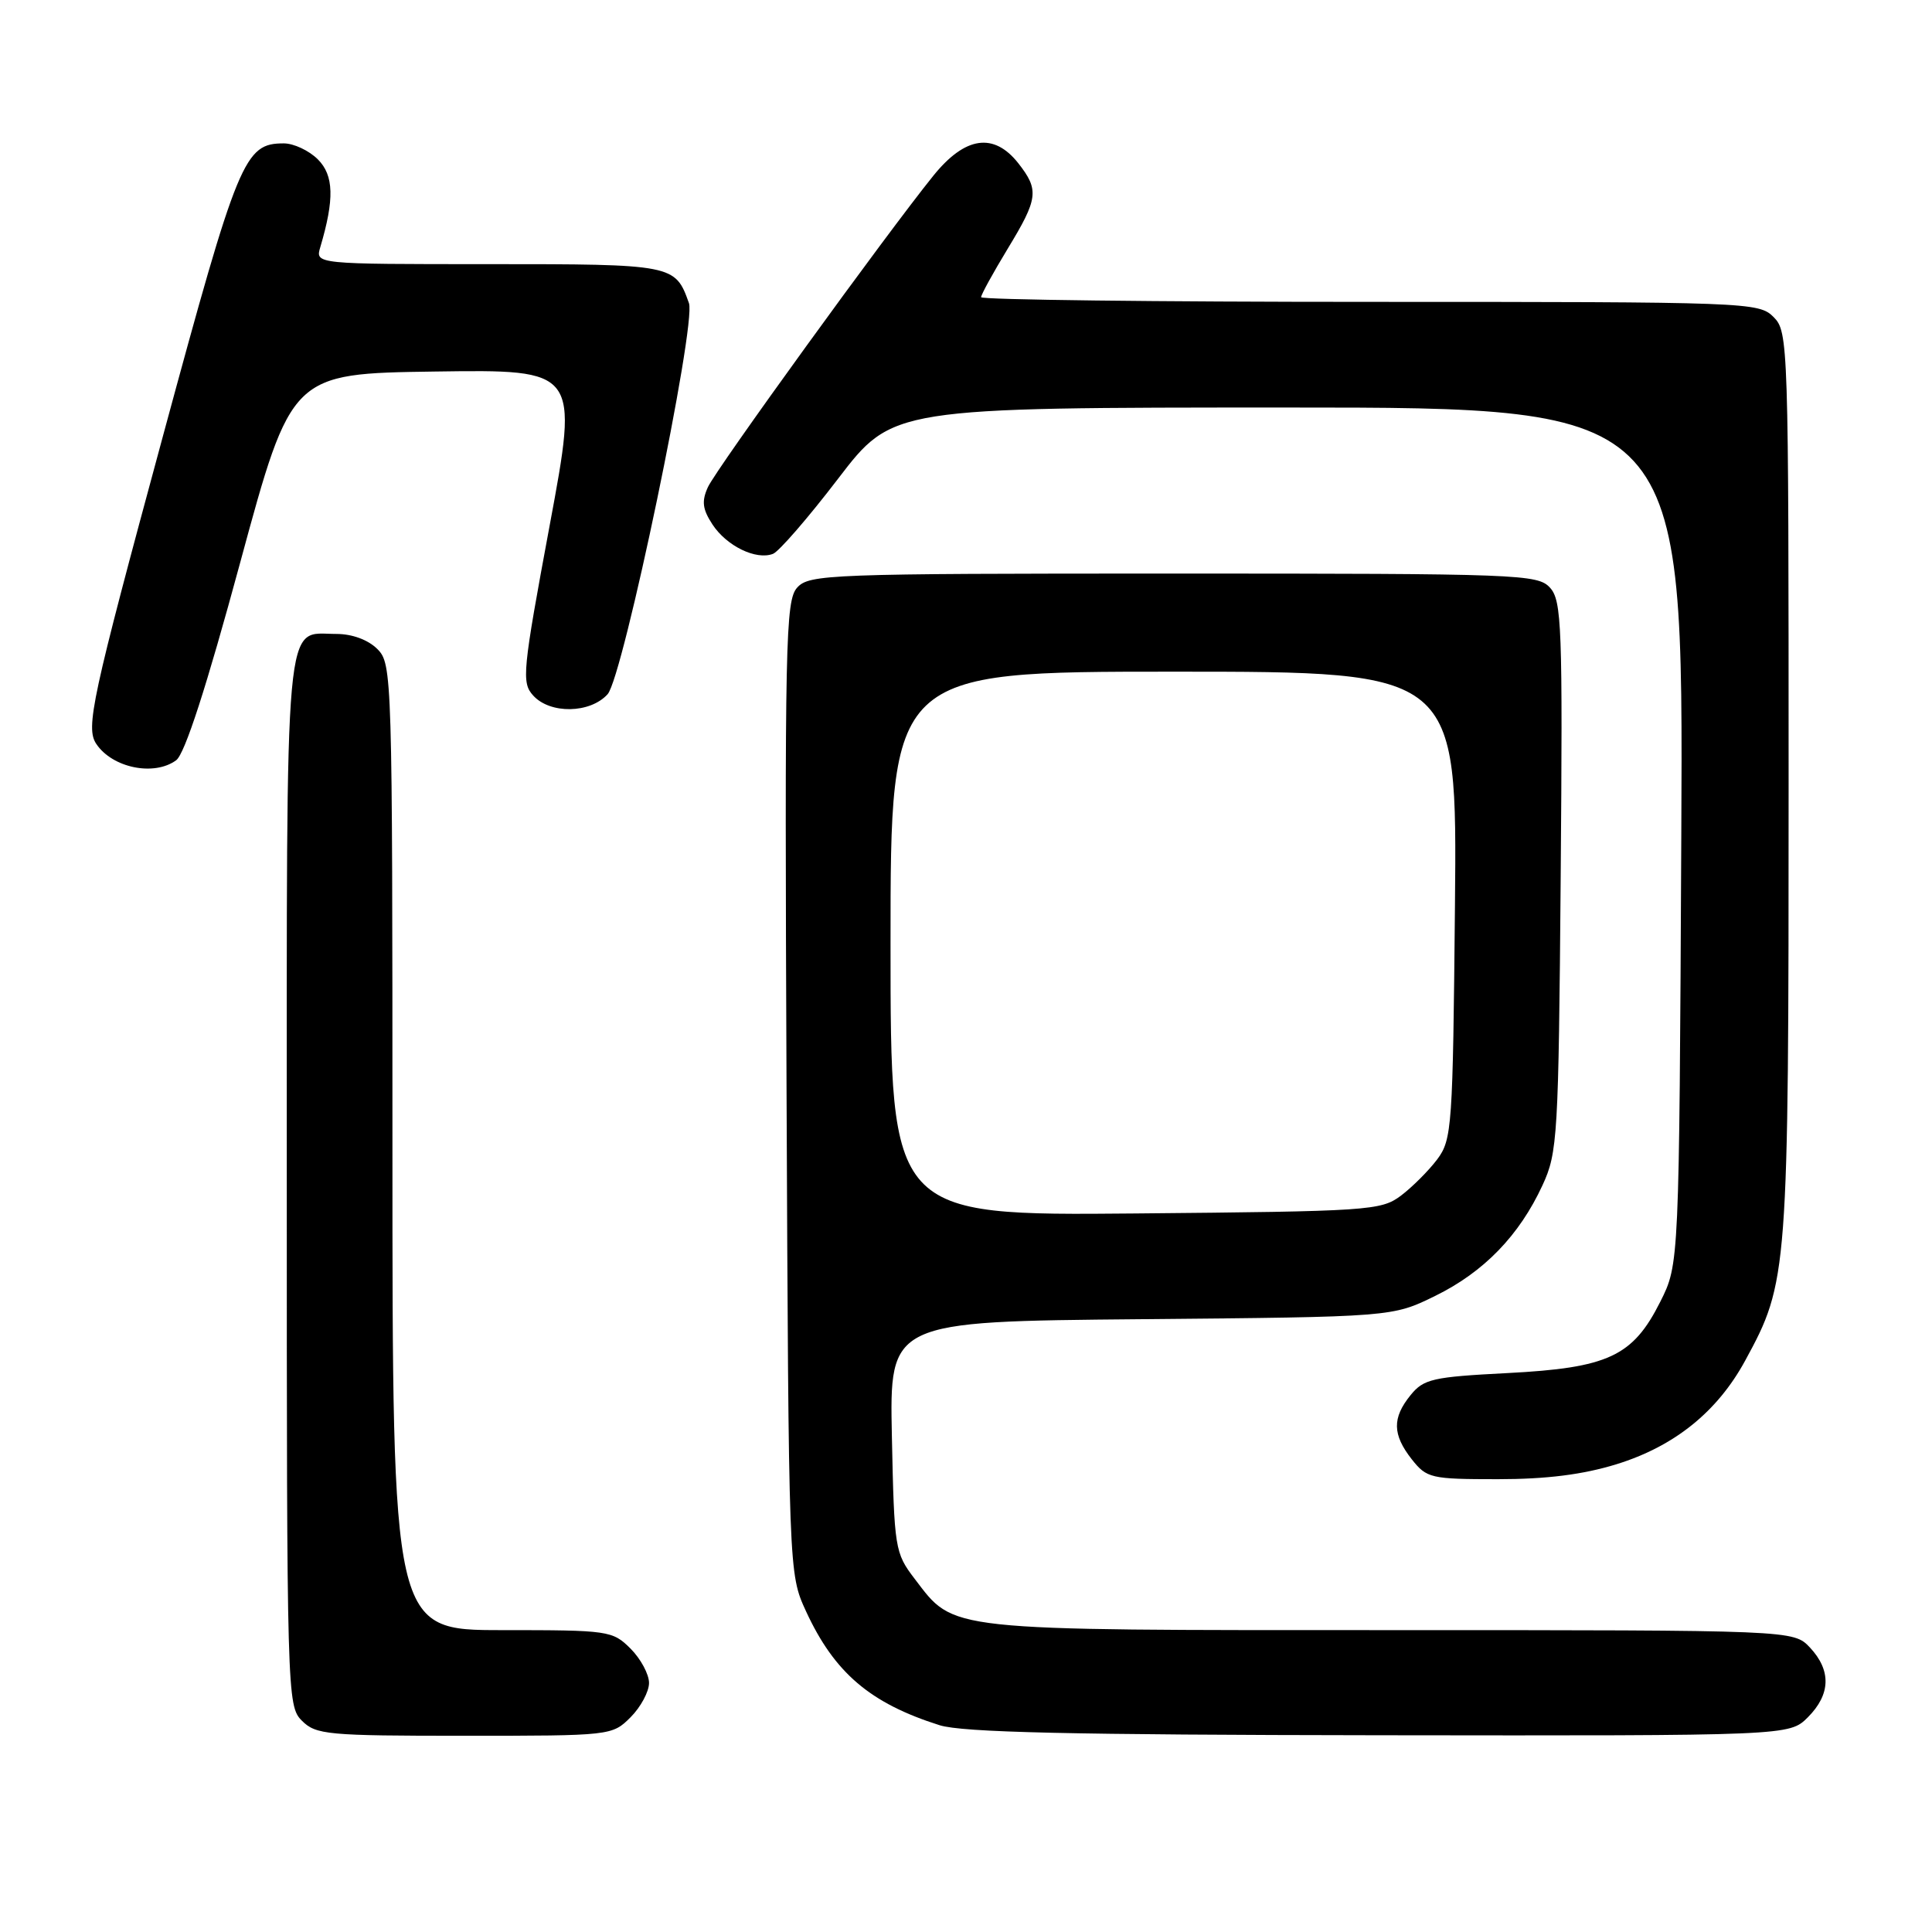 <?xml version="1.0" encoding="UTF-8" standalone="no"?>
<!DOCTYPE svg PUBLIC "-//W3C//DTD SVG 1.1//EN" "http://www.w3.org/Graphics/SVG/1.1/DTD/svg11.dtd" >
<svg xmlns="http://www.w3.org/2000/svg" xmlns:xlink="http://www.w3.org/1999/xlink" version="1.1" viewBox="0 0 256 256">
 <g >
 <path fill="currentColor"
d=" M 83.55 227.55 C 84.90 226.20 86.00 224.15 86.00 223.00 C 86.00 221.85 84.90 219.80 83.55 218.45 C 81.16 216.07 80.66 216.00 66.55 216.00 C 52.00 216.00 52.00 216.00 52.00 152.00 C 52.00 89.33 51.96 87.96 50.00 86.00 C 48.78 84.78 46.67 84.00 44.57 84.00 C 37.60 84.00 38.00 79.56 38.00 156.57 C 38.00 224.67 38.04 226.04 40.00 228.00 C 41.86 229.86 43.33 230.00 61.55 230.00 C 80.96 230.00 81.11 229.98 83.55 227.55 Z  M 239.55 227.55 C 242.58 224.51 242.67 221.35 239.83 218.31 C 237.65 216.00 237.65 216.00 184.23 216.00 C 124.76 216.00 126.54 216.19 121.19 209.19 C 118.58 205.77 118.49 205.20 118.18 190.38 C 117.86 175.10 117.86 175.10 151.18 174.80 C 184.50 174.50 184.50 174.50 190.18 171.71 C 196.62 168.55 201.32 163.70 204.39 157.05 C 206.39 152.73 206.52 150.66 206.80 116.13 C 207.07 83.03 206.94 79.59 205.39 77.88 C 203.77 76.09 201.40 76.00 155.50 76.00 C 109.79 76.00 107.22 76.10 105.63 77.86 C 104.08 79.57 103.97 84.92 104.22 144.11 C 104.50 208.50 104.50 208.50 106.80 213.50 C 110.56 221.65 115.30 225.69 124.50 228.60 C 127.51 229.55 141.95 229.88 182.80 229.93 C 237.09 230.00 237.09 230.00 239.55 227.55 Z  M 214.19 194.02 C 221.86 191.65 227.56 187.07 231.25 180.28 C 236.93 169.85 237.00 168.90 237.00 103.79 C 237.00 45.33 236.96 43.96 235.00 42.00 C 233.05 40.05 231.67 40.00 181.50 40.00 C 153.18 40.00 130.00 39.72 130.00 39.38 C 130.00 39.04 131.58 36.17 133.50 33.00 C 137.58 26.29 137.71 25.18 134.93 21.63 C 131.69 17.52 127.89 18.07 123.70 23.25 C 117.44 31.00 94.89 62.14 93.80 64.55 C 92.95 66.42 93.08 67.47 94.41 69.50 C 96.28 72.35 100.18 74.25 102.42 73.39 C 103.21 73.09 107.10 68.60 111.06 63.42 C 118.27 54.00 118.27 54.00 170.66 54.00 C 223.06 54.00 223.06 54.00 222.78 110.75 C 222.50 167.50 222.50 167.50 220.00 172.48 C 216.36 179.73 213.10 181.25 199.74 181.94 C 189.82 182.45 188.65 182.72 186.91 184.86 C 184.45 187.89 184.50 190.09 187.07 193.37 C 189.05 195.87 189.59 196.00 198.47 196.00 C 204.93 196.00 209.75 195.39 214.19 194.02 Z  M 23.34 100.74 C 24.49 99.90 27.35 91.06 31.84 74.49 C 38.62 49.50 38.62 49.50 57.65 49.23 C 76.68 48.96 76.68 48.96 72.83 69.64 C 69.23 89.00 69.09 90.45 70.65 92.16 C 72.89 94.64 78.19 94.55 80.51 91.99 C 82.57 89.71 92.29 43.01 91.29 40.17 C 89.47 35.04 89.26 35.00 64.73 35.00 C 41.77 35.00 41.77 35.00 42.44 32.75 C 44.33 26.38 44.24 23.24 42.12 21.12 C 40.95 19.95 38.92 19.00 37.61 19.00 C 32.38 19.00 31.59 20.89 21.58 57.82 C 12.14 92.64 11.31 96.44 12.77 98.59 C 14.91 101.76 20.42 102.88 23.34 100.74 Z  M 118.00 125.04 C 118.00 89.00 118.00 89.00 155.54 89.00 C 193.08 89.00 193.08 89.00 192.79 119.93 C 192.51 149.36 192.40 150.99 190.44 153.62 C 189.30 155.13 187.13 157.30 185.62 158.44 C 182.98 160.41 181.38 160.51 150.43 160.79 C 118.00 161.08 118.00 161.08 118.00 125.04 Z "/>
</g>
</svg>